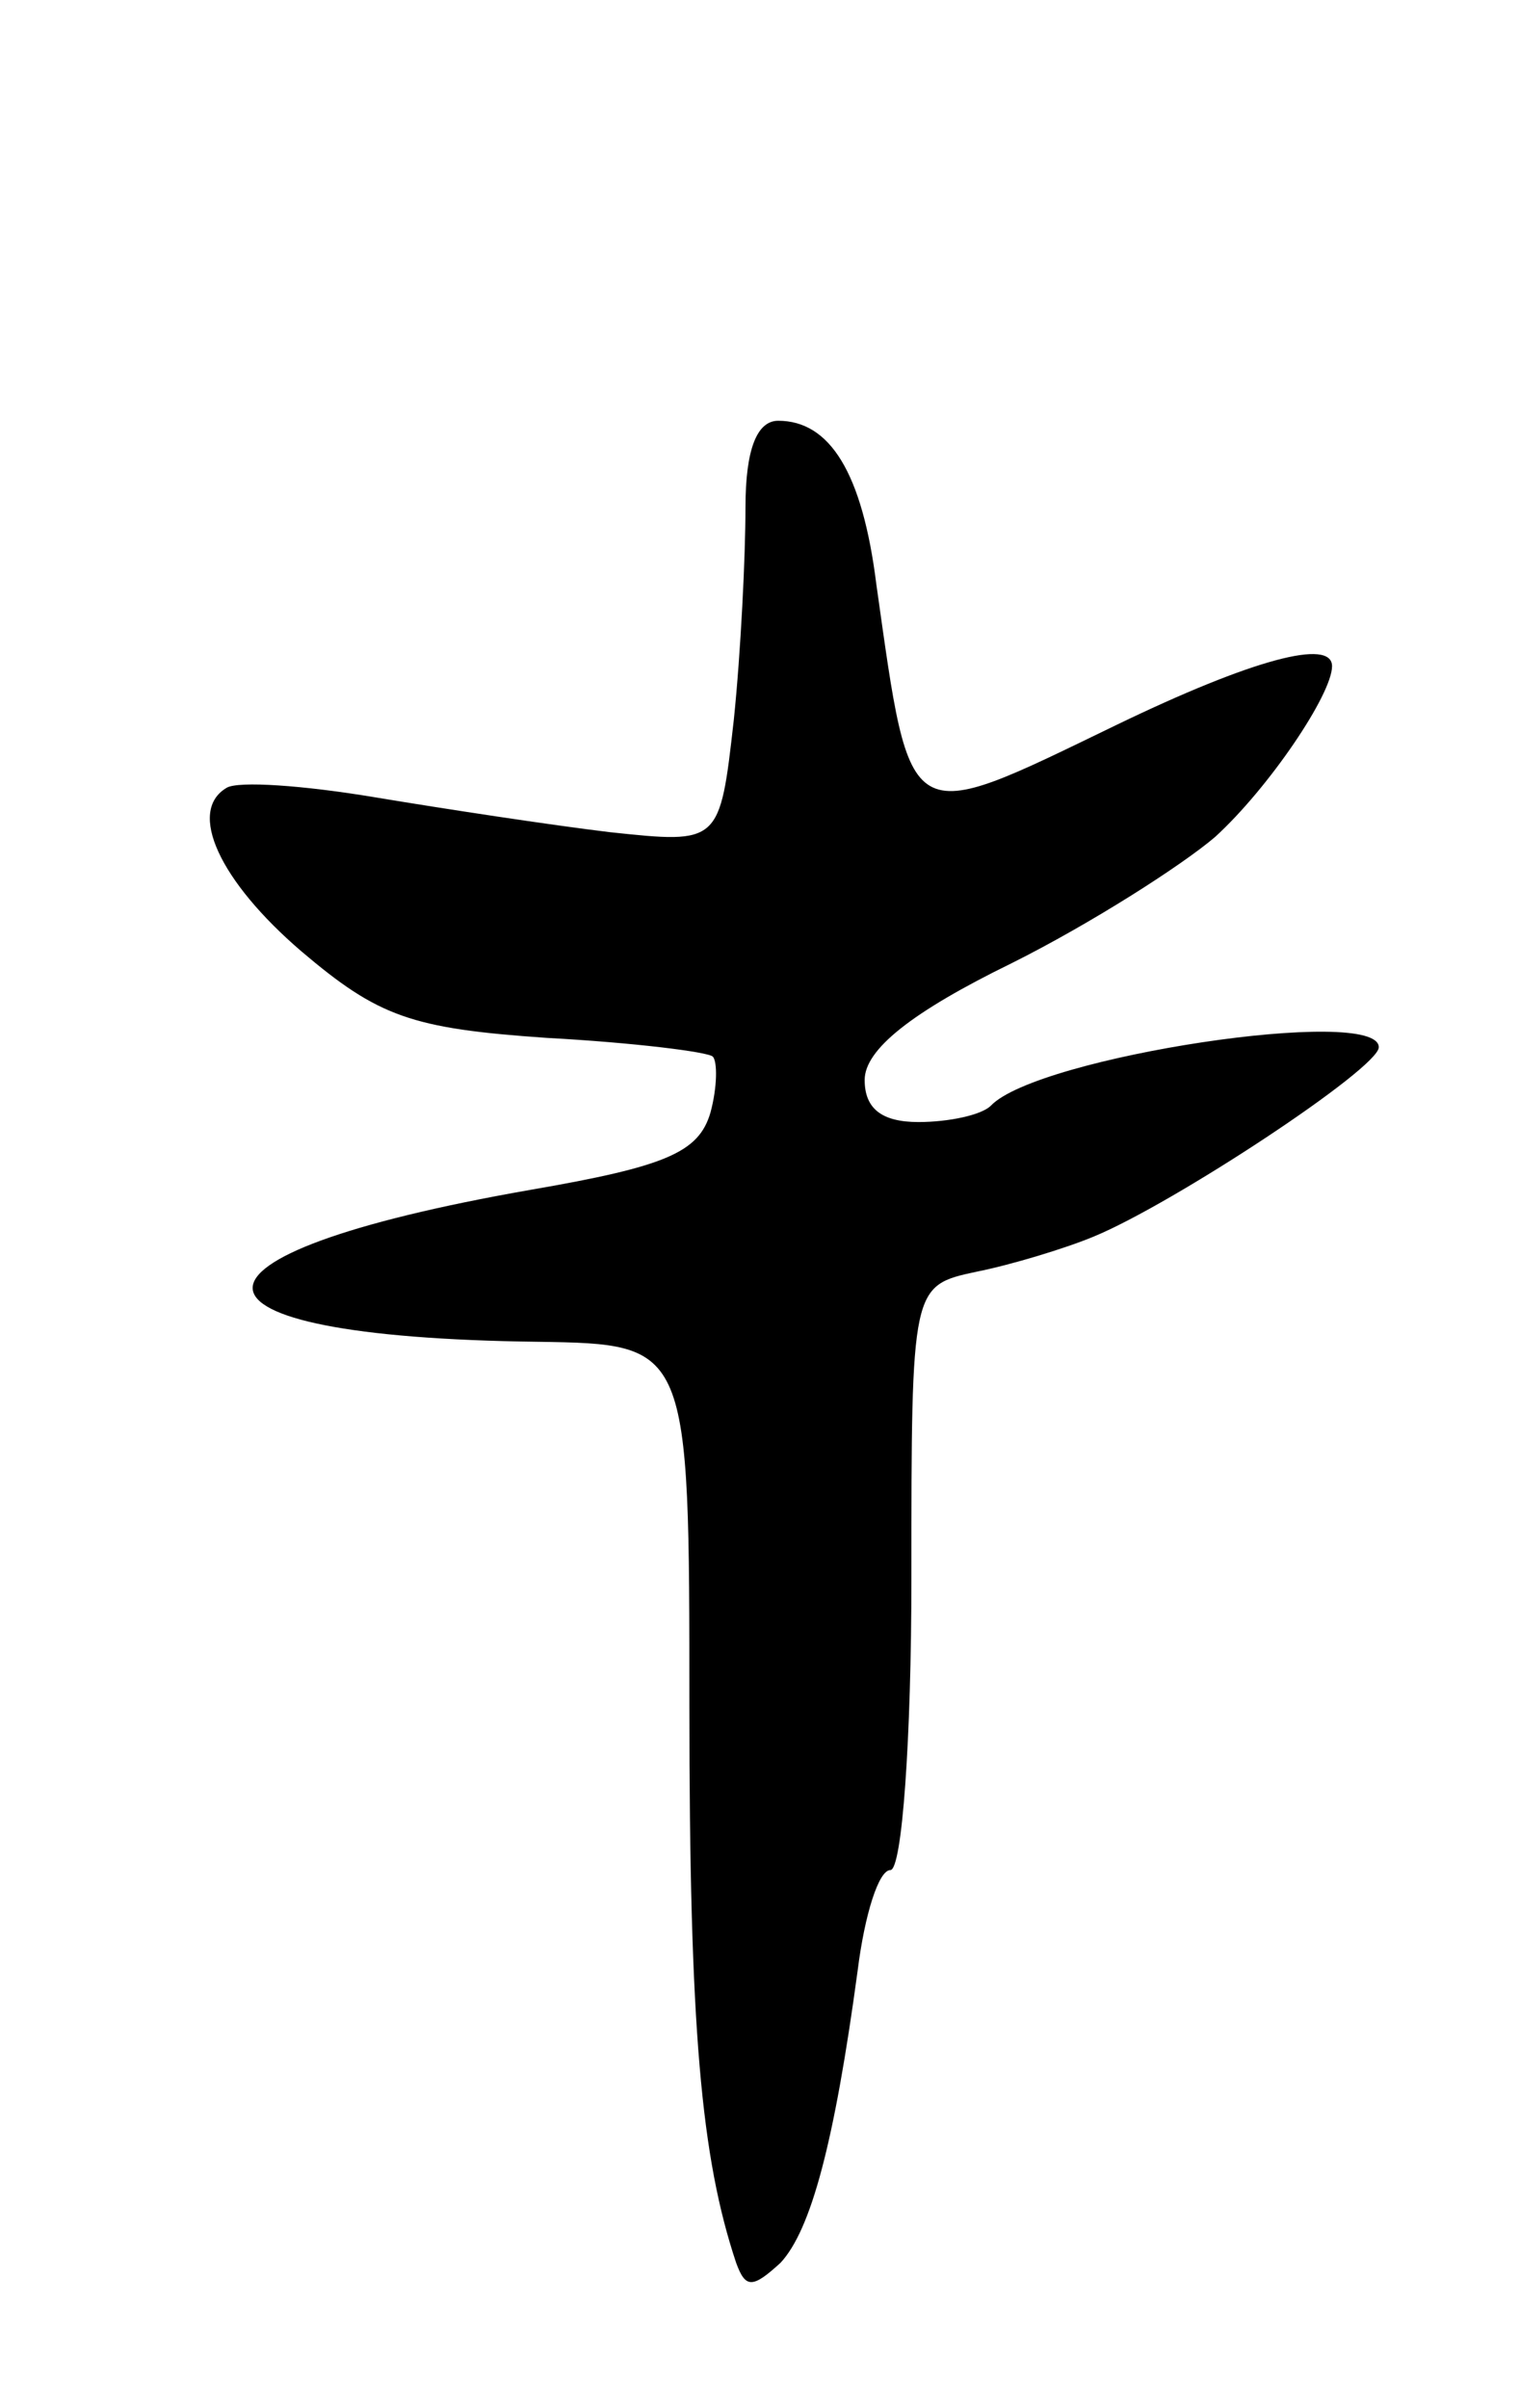 <svg version="1.0" xmlns="http://www.w3.org/2000/svg"
 width="65pt" height="103pt" viewBox="0 0 65 103"
 preserveAspectRatio="xMidYMid meet">
<g transform="translate(0,103) scale(0.1,-0.1)"
fill="#000000" stroke="none">
<path d="M319 813 c0 -21 -2 -62 -5 -91 -6 -53 -6 -53 -53 -48 -25 3 -71 10
-101 15 -30 5 -58 7 -63 4 -17 -10 -3 -40 32 -70 33 -28 47 -33 105 -37 37 -2
69 -6 71 -8 2 -2 2 -13 -1 -24 -5 -17 -19 -23 -77 -33 -160 -28 -158 -63 3
-65 65 -1 65 -1 65 -156 0 -138 5 -193 20 -238 4 -11 7 -11 19 0 13 14 23 51
33 125 3 24 9 43 14 43 5 0 9 56 9 125 0 125 0 125 28 131 15 3 38 10 50 15
34 14 122 72 122 81 0 18 -146 -4 -166 -25 -4 -4 -18 -7 -31 -7 -16 0 -23 6
-23 18 0 13 20 29 63 50 34 17 73 42 87 54 23 21 50 61 50 73 0 12 -34 3 -92
-25 -91 -44 -88 -46 -103 60 -6 48 -20 70 -42 70 -9 0 -14 -12 -14 -37z"/>
</g>
</svg>
